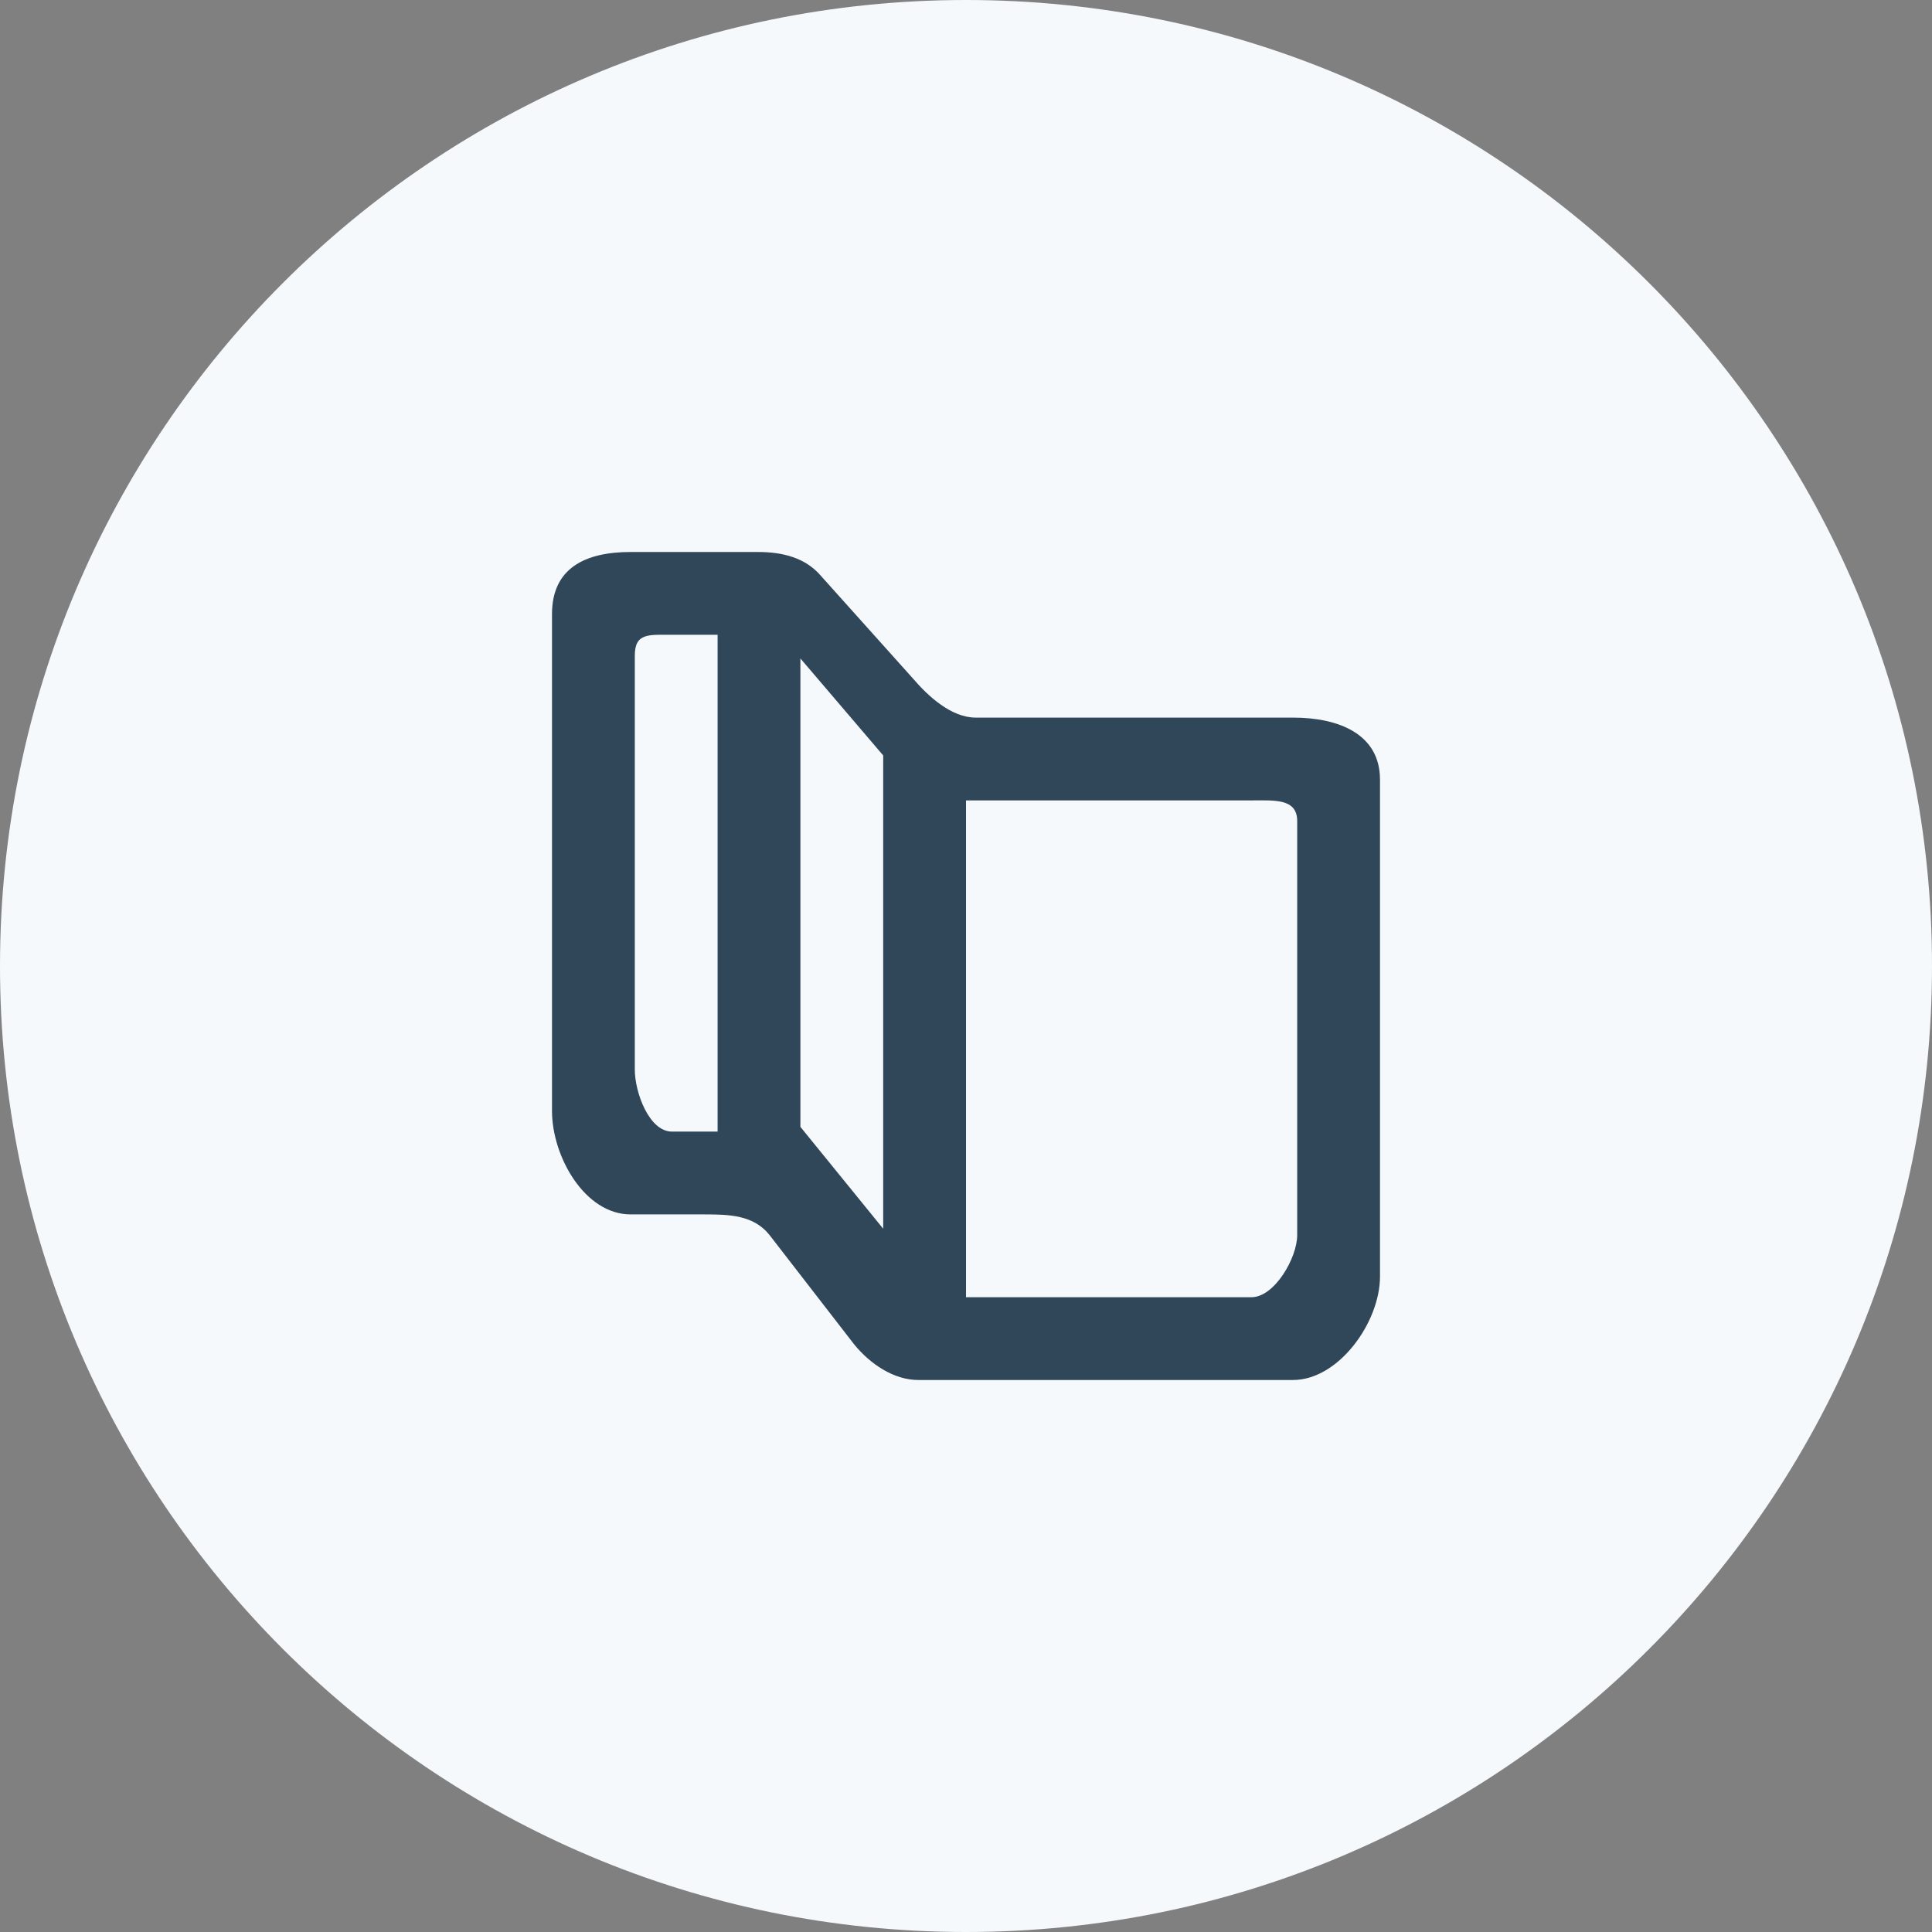 <svg width="70" height="70" viewBox="0 0 70 70" fill="none" xmlns="http://www.w3.org/2000/svg">
<rect x="0" y="0" width="70" height="70" fill="#808080" stroke="none"/>
<path fill-rule="evenodd" clip-rule="evenodd" d="M35 70C54.33 70 70 54.33 70 35C70 15.67 54.33 0 35 0C15.67 0 0 15.67 0 35C0 54.33 15.67 70 35 70Z" fill="#F5F9FC"/>
<path fill-rule="evenodd" clip-rule="evenodd" d="M47 44.75C47 45.578 46.175 47 45.347 47H35V29H45.347C46.175 29 47 28.922 47 29.75V44.75ZM32 44.519L29 40.828V23.857L32 27.371V44.519ZM26 41H24.347C23.517 41 23 39.578 23 38.75V23.75C23 22.922 23.517 23 24.347 23H26V41ZM46.847 26H35.351C34.474 26 33.639 25.241 33.069 24.573L29.745 20.866C29.175 20.198 28.341 20 27.462 20H22.847C21.189 20 20 20.593 20 22.25V40.25C20 41.907 21.189 44 22.847 44H25.543C26.445 44 27.3 44.032 27.87 44.733L30.945 48.706C31.515 49.406 32.37 50 33.273 50H46.847C48.503 50 50 47.907 50 46.25V28.25C50 26.593 48.503 26 46.847 26V26Z" fill="#304659"/>
</svg>